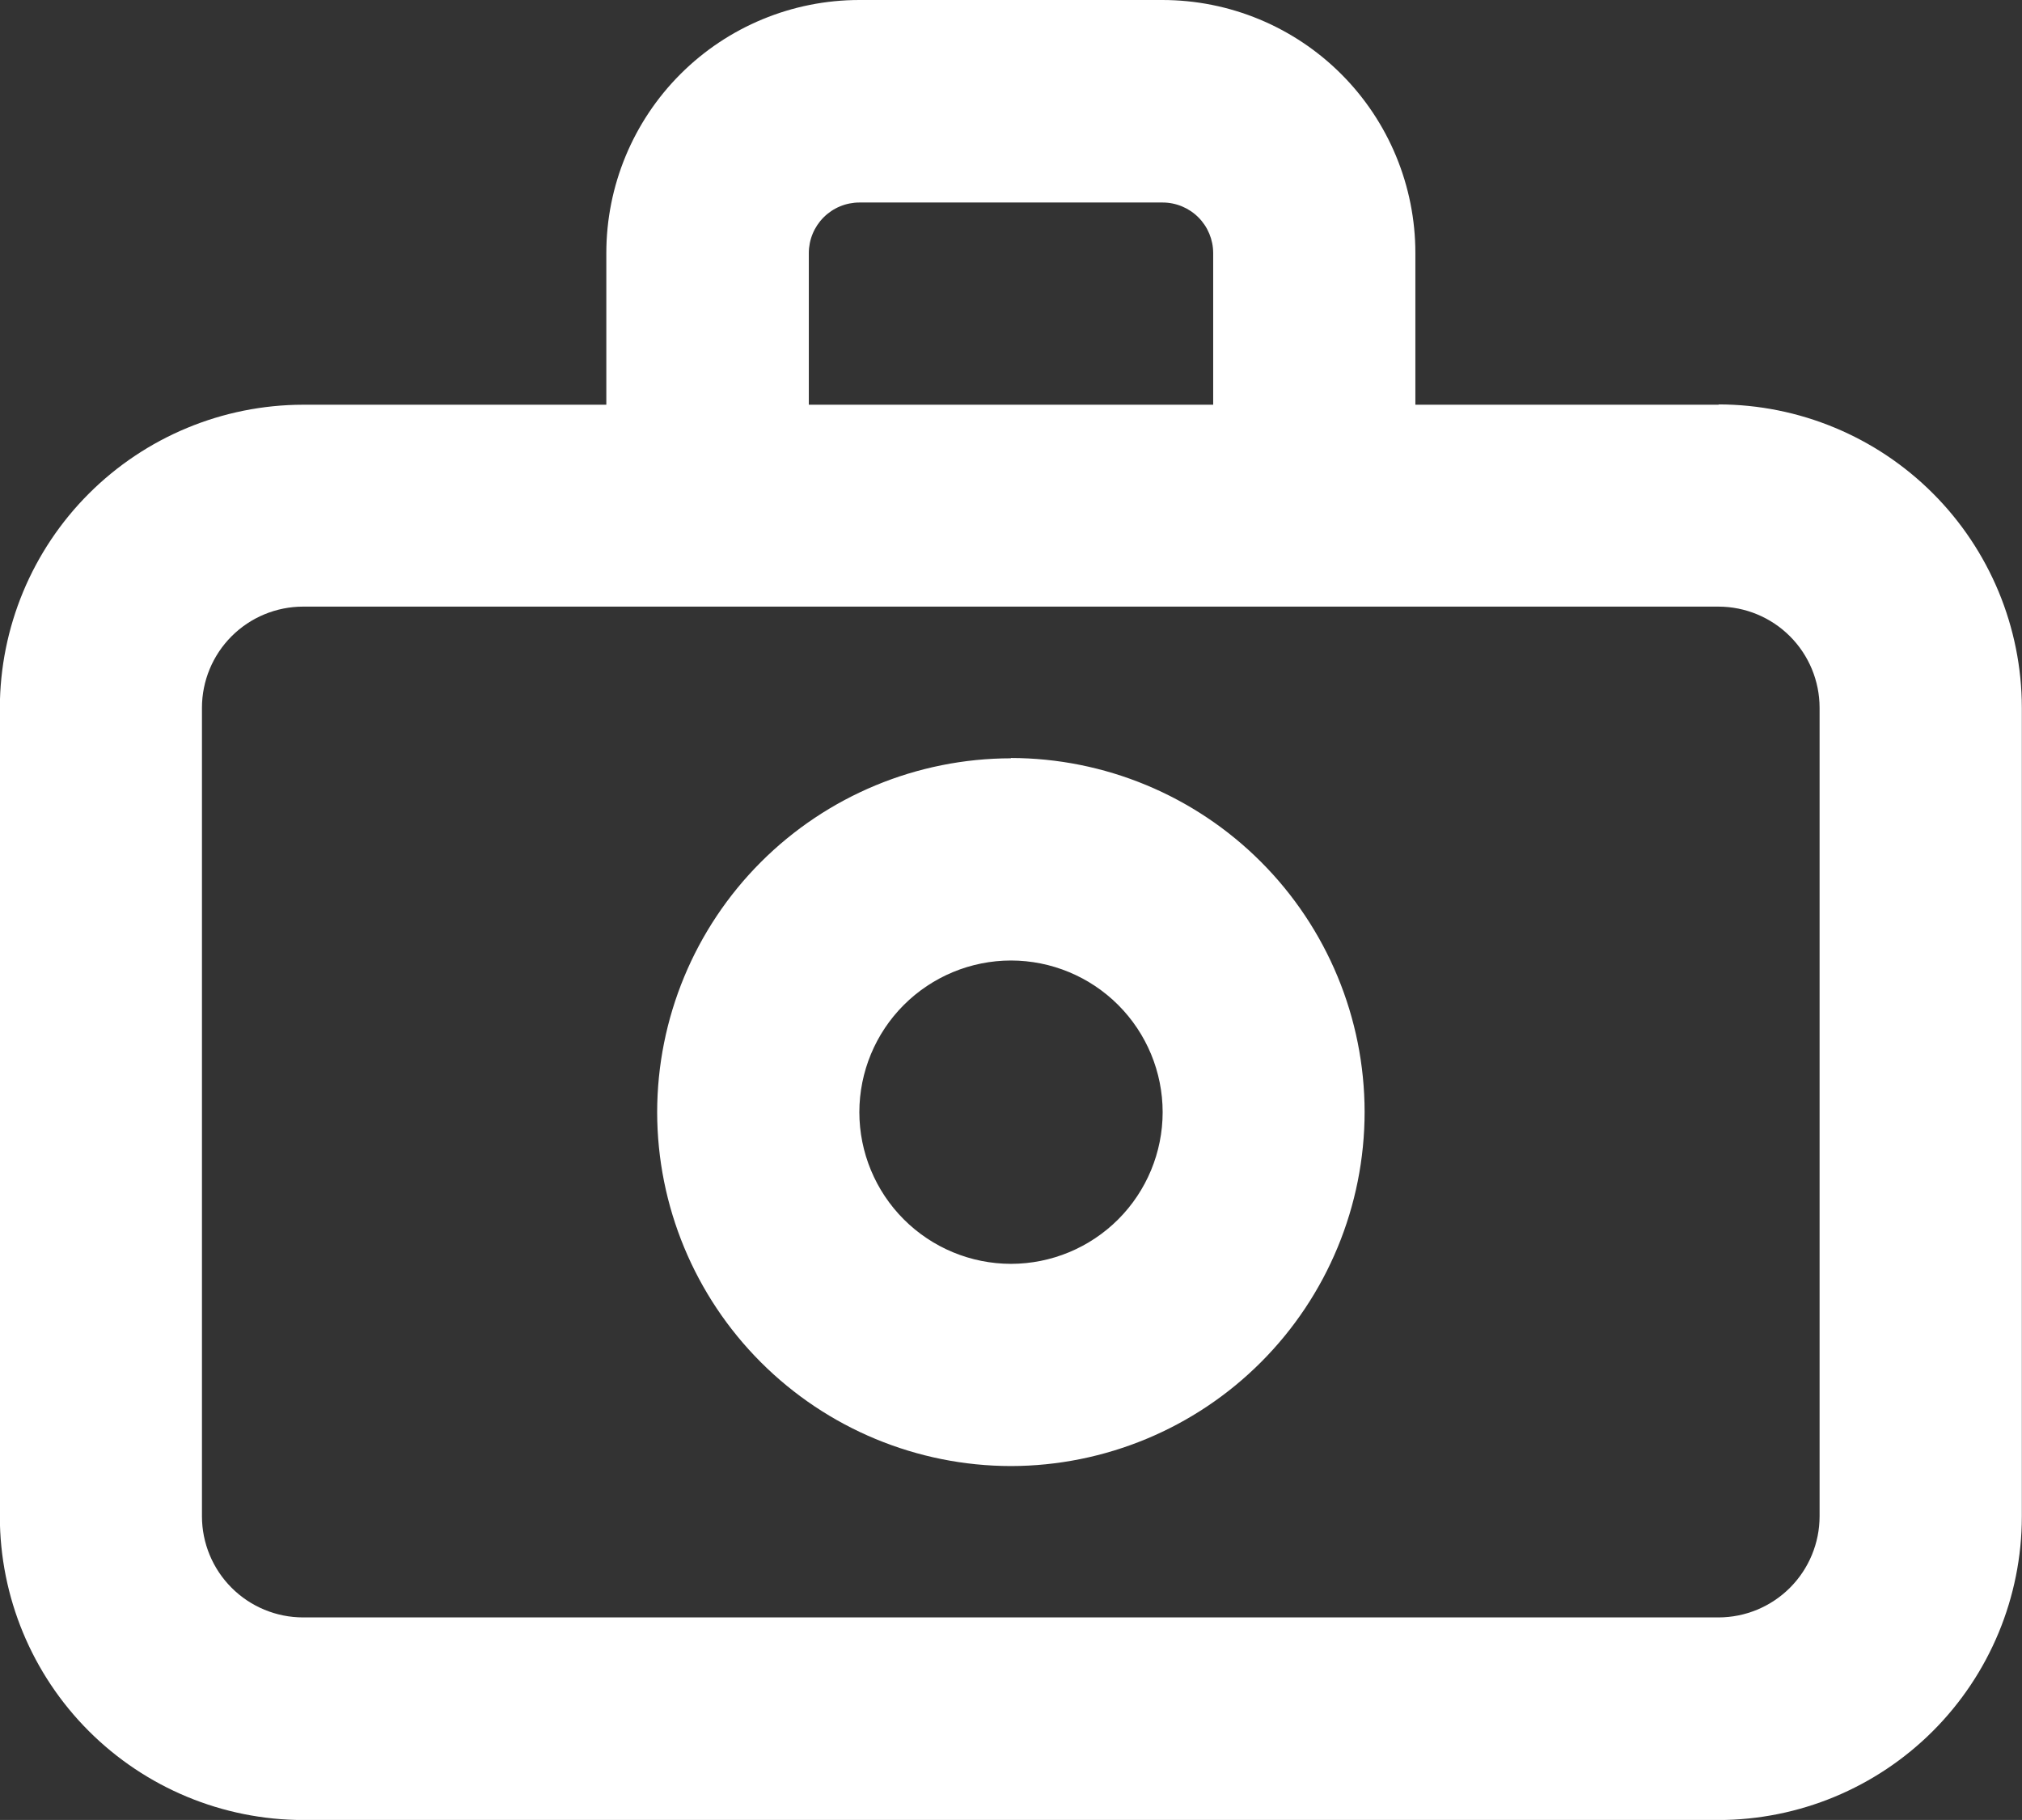 <svg xmlns="http://www.w3.org/2000/svg" width="26.372" height="23.734" viewBox="0 0 26.372 23.734">
    <rect x="0" y="0" width="26.372" height="23.734" fill="#333333" stroke="none"/>
    <defs>
        <clipPath id="lmshkk9rsa">
            <path data-name="Path 4508" d="M157.188-489.518a1.98 1.98 0 0 1-1.978-1.978 1.98 1.98 0 0 1 1.978-1.978 1.98 1.98 0 0 1 1.978 1.978 1.98 1.98 0 0 1-1.978 1.978m0-6.593a4.62 4.62 0 0 0-4.615 4.615 4.62 4.62 0 0 0 4.615 4.615 4.62 4.62 0 0 0 4.612-4.619 4.62 4.62 0 0 0-4.615-4.615m10.549 9.889a1.32 1.32 0 0 1-1.319 1.319h-18.46a1.32 1.32 0 0 1-1.319-1.319v-10.544a1.32 1.32 0 0 1 1.319-1.319h18.46a1.32 1.32 0 0 1 1.319 1.319zM154.551-502.7a.66.66 0 0 1 .659-.659h3.956a.66.66 0 0 1 .659.659v1.978h-5.274zm11.867 1.978h-3.956v-1.978a3.3 3.3 0 0 0-3.3-3.3h-3.952a3.3 3.3 0 0 0-3.3 3.3v1.978h-3.956A3.961 3.961 0 0 0 144-496.77v10.549a3.961 3.961 0 0 0 3.956 3.956h18.46a3.961 3.961 0 0 0 3.956-3.956v-10.549a3.961 3.961 0 0 0-3.956-3.956z" transform="translate(-144.002 506)" style="fill:#fff"/>
        </clipPath>
        <clipPath id="5sob40gw5b">
            <path data-name="Rectangle 1898" transform="translate(-.442 -.366)" style="fill:#fff" d="M0 0h42v37H0z"/>
        </clipPath>
        <clipPath id="iga119u79c">
            <path data-name="Path 4507" d="M144-482.266h27.69V-506H144z" transform="translate(-144 506)" style="fill:#fff"/>
        </clipPath>
    </defs>
    <g data-name="Group 9348" style="clip-path:url(#lmshkk9rsa)">
        <g data-name="Group 9347" style="isolation:isolate">
            <g data-name="Group 9346" transform="translate(-7.437 -6.886)" style="clip-path:url(#5sob40gw5b)">
                <g data-name="Group 9345" transform="translate(7.434 6.886)" style="clip-path:url(#iga119u79c)">
                    <path data-name="Path 4506" d="M139-511h39.56v36.92H139z" transform="translate(-145.592 504.407)" style="fill:#fff"/>
                </g>
            </g>
        </g>
    </g>
</svg>
